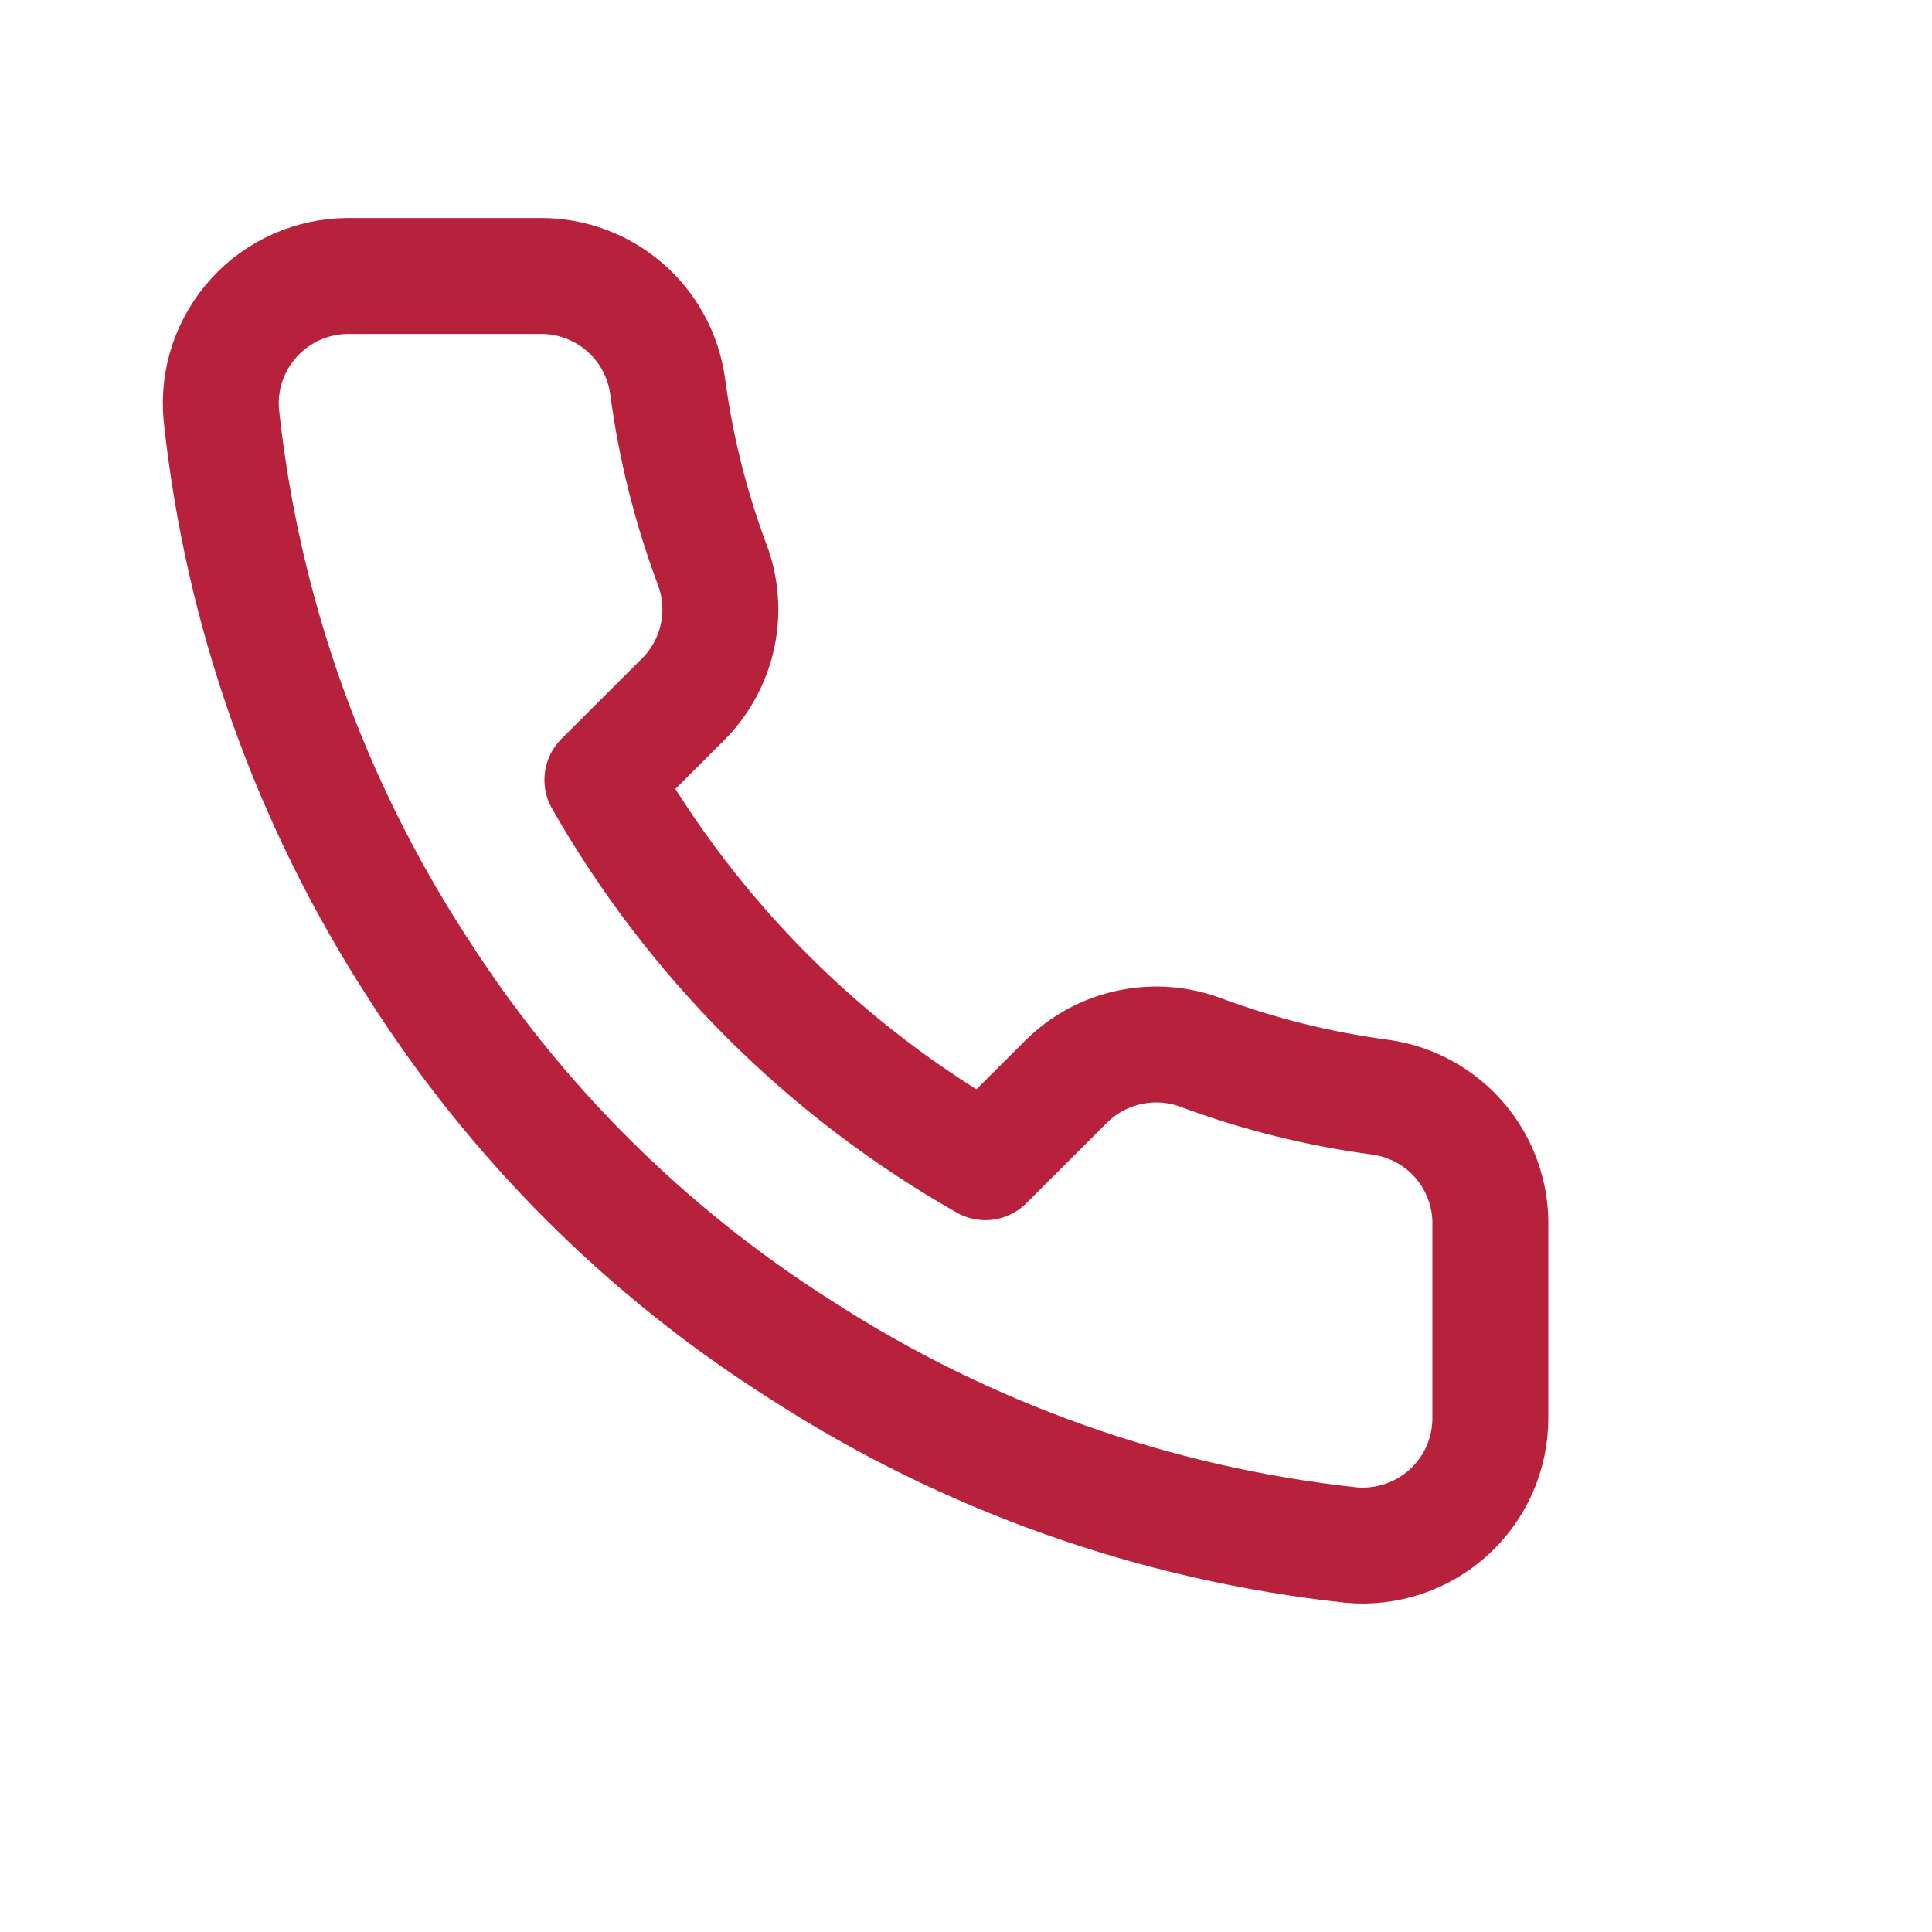 <svg width="25" height="25" viewBox="0 0 25 25" fill="none" xmlns="http://www.w3.org/2000/svg">
<path d="M19.285 15.871V18.344C19.286 18.574 19.239 18.801 19.147 19.012C19.055 19.222 18.919 19.411 18.75 19.566C18.58 19.721 18.38 19.839 18.162 19.913C17.944 19.986 17.713 20.014 17.484 19.993C14.943 19.718 12.501 18.851 10.356 17.462C8.36 16.197 6.668 14.508 5.4 12.516C4.004 10.365 3.135 7.917 2.864 5.369C2.843 5.141 2.87 4.911 2.943 4.694C3.017 4.477 3.134 4.278 3.289 4.109C3.443 3.939 3.632 3.804 3.841 3.712C4.051 3.619 4.278 3.572 4.507 3.571H6.986C7.386 3.567 7.775 3.709 8.079 3.97C8.383 4.231 8.581 4.593 8.638 4.989C8.742 5.781 8.936 6.558 9.216 7.306C9.327 7.601 9.351 7.922 9.285 8.23C9.219 8.538 9.066 8.821 8.844 9.045L7.795 10.092C8.971 12.156 10.683 13.865 12.751 15.039L13.8 13.992C14.025 13.77 14.308 13.617 14.617 13.552C14.926 13.486 15.248 13.51 15.543 13.621C16.293 13.9 17.071 14.093 17.864 14.198C18.265 14.254 18.632 14.456 18.894 14.764C19.156 15.073 19.295 15.467 19.285 15.871Z" stroke="#B8213C" stroke-width="1.5" stroke-linecap="round" stroke-linejoin="round"/>
</svg>
